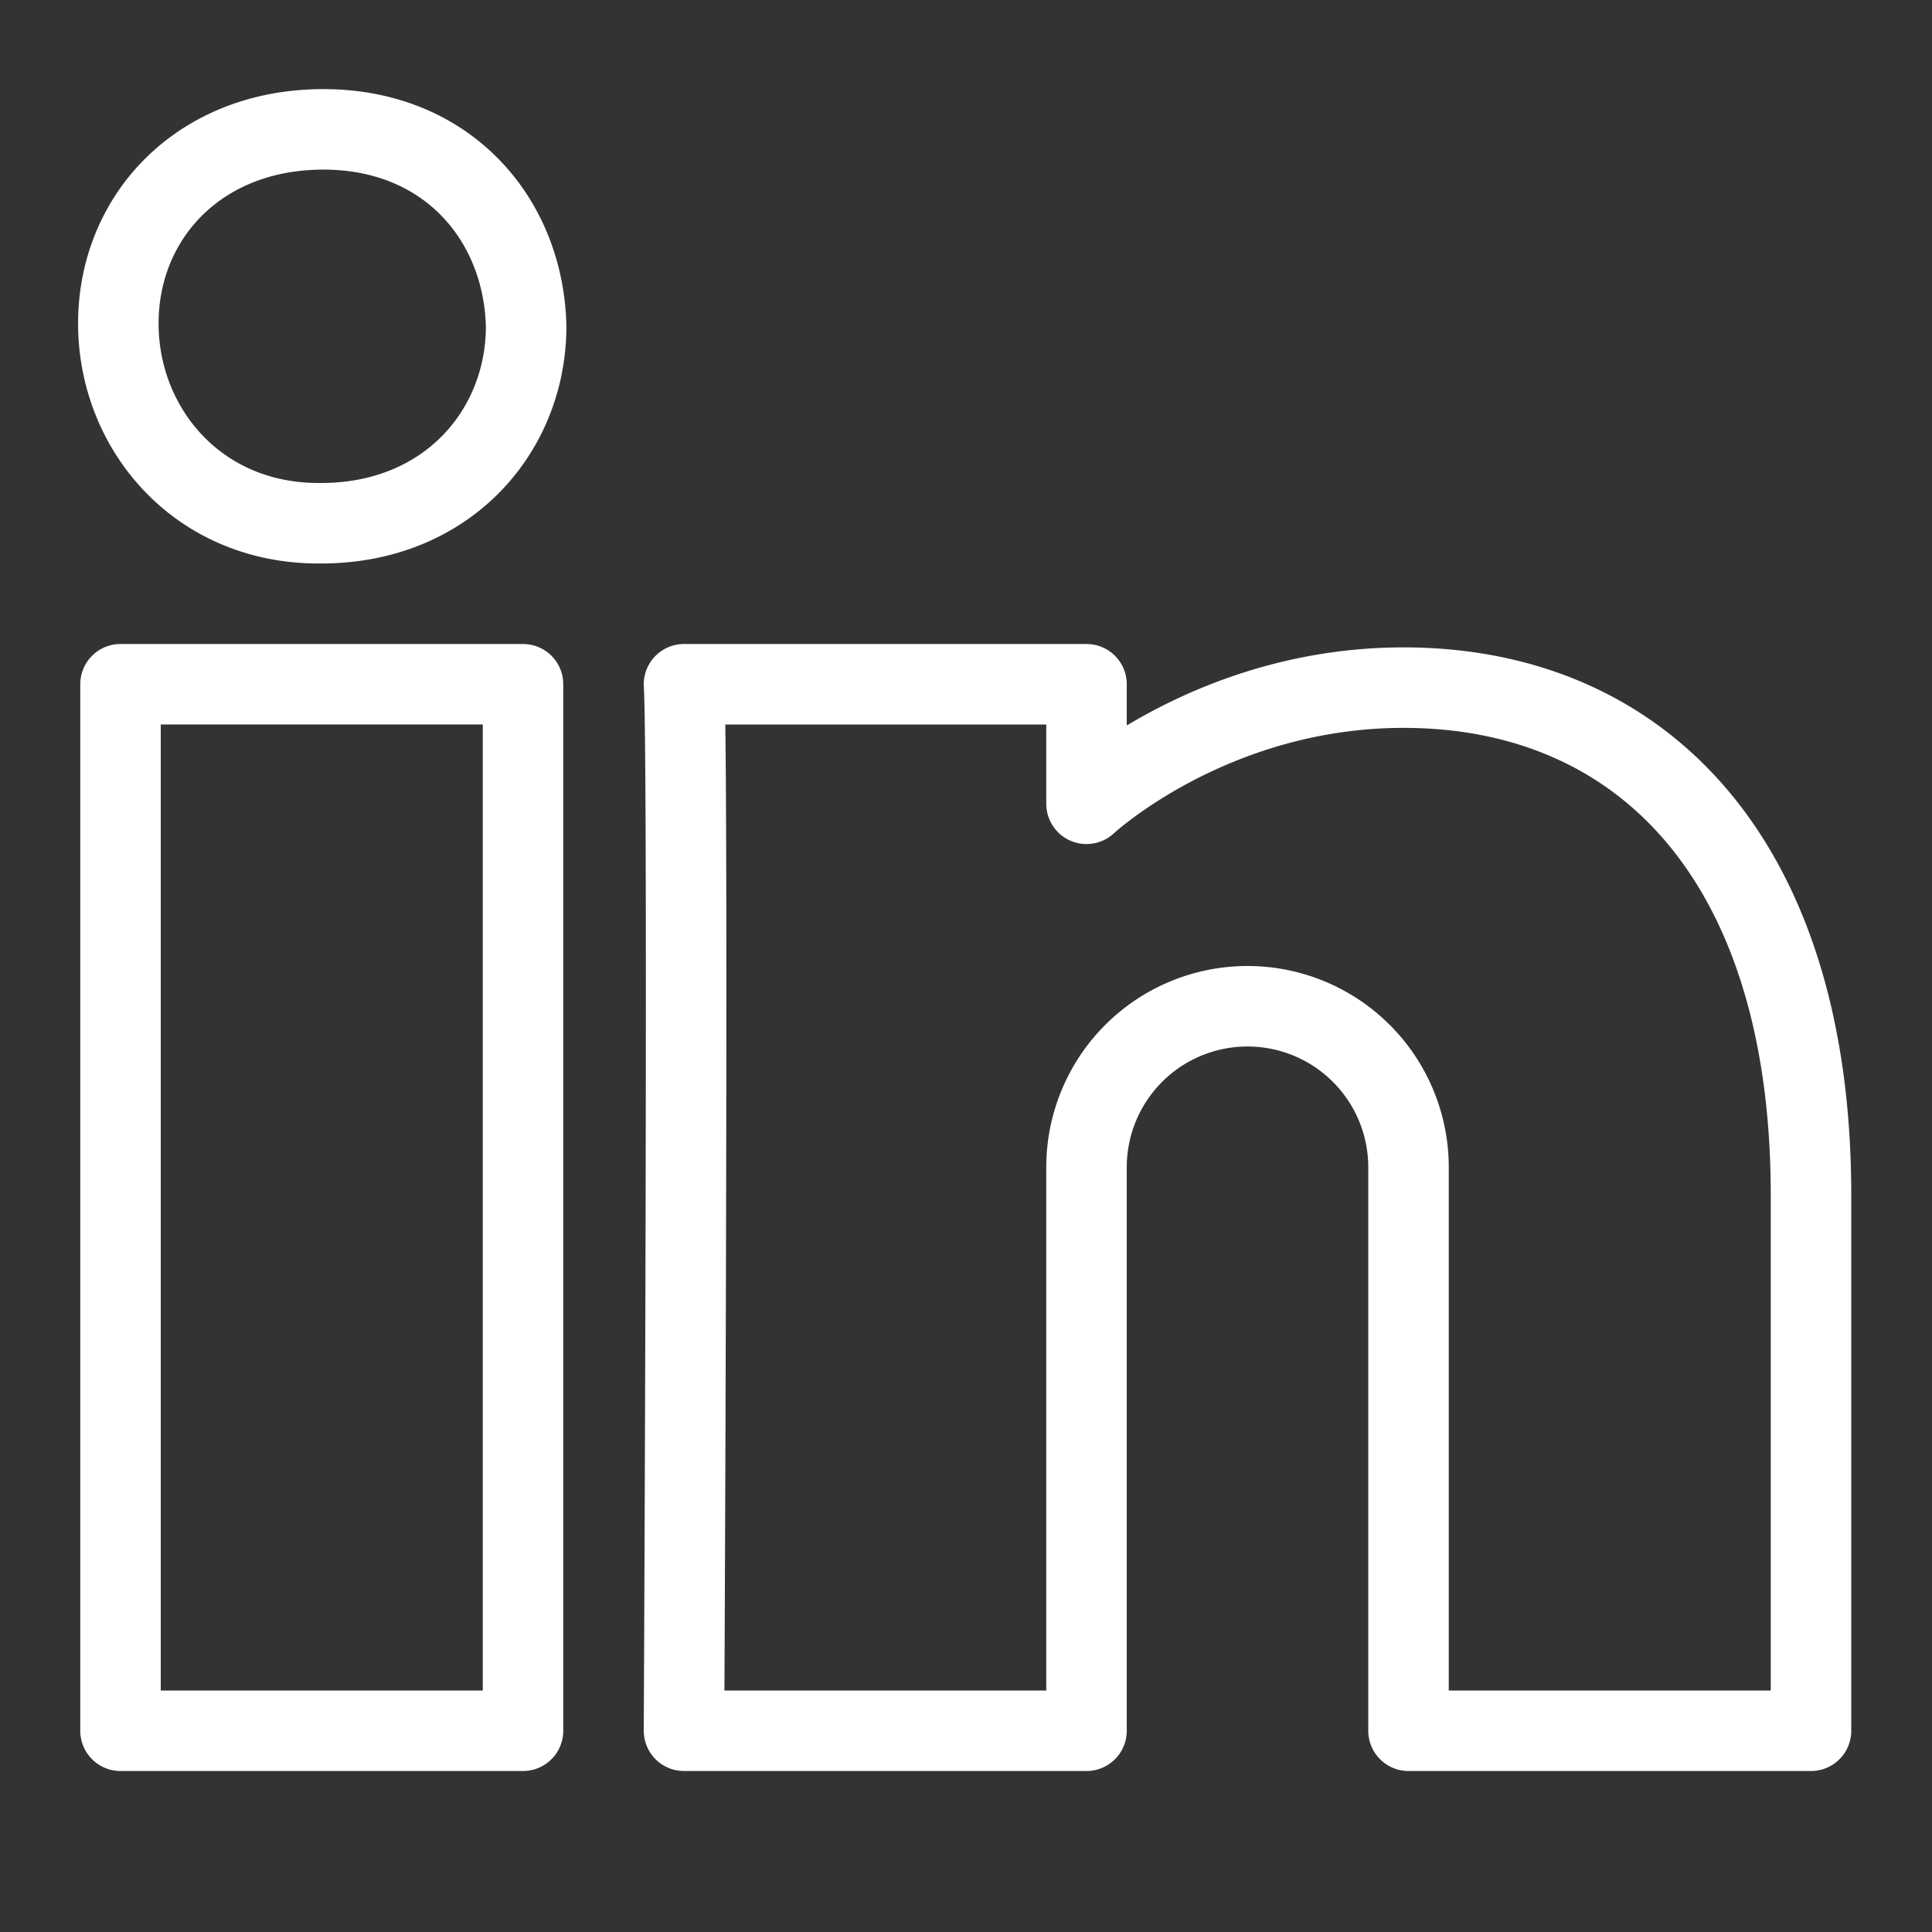 <svg xmlns="http://www.w3.org/2000/svg" width="24" height="24" viewBox="0 0 24 24">
    <rect x="0" y="0" width="24" height="24" fill="#333333" stroke="none"/>
    <g fill="none" fill-rule="evenodd">
        <path d="M0 0h24v24H0z"/>
        <path stroke="#FFF" stroke-linejoin="round" d="M6.497 21.5h-5v-13h5v13zm-2.51-15h-.029C2.447 6.5 1.47 5.318 1.47 4.019c0-1.329 1.008-2.412 2.547-2.412 1.541 0 2.488 1.118 2.519 2.447-.001 1.3-.978 2.446-2.549 2.446zm11.51 6a2 2 0 0 0-2 2v7h-5s.059-12 0-13h5v1.485s1.548-1.443 3.938-1.443c2.962 0 5.062 2.144 5.062 6.304V21.5h-5v-7a2 2 0 0 0-2-2z"/>
    </g>
</svg>
